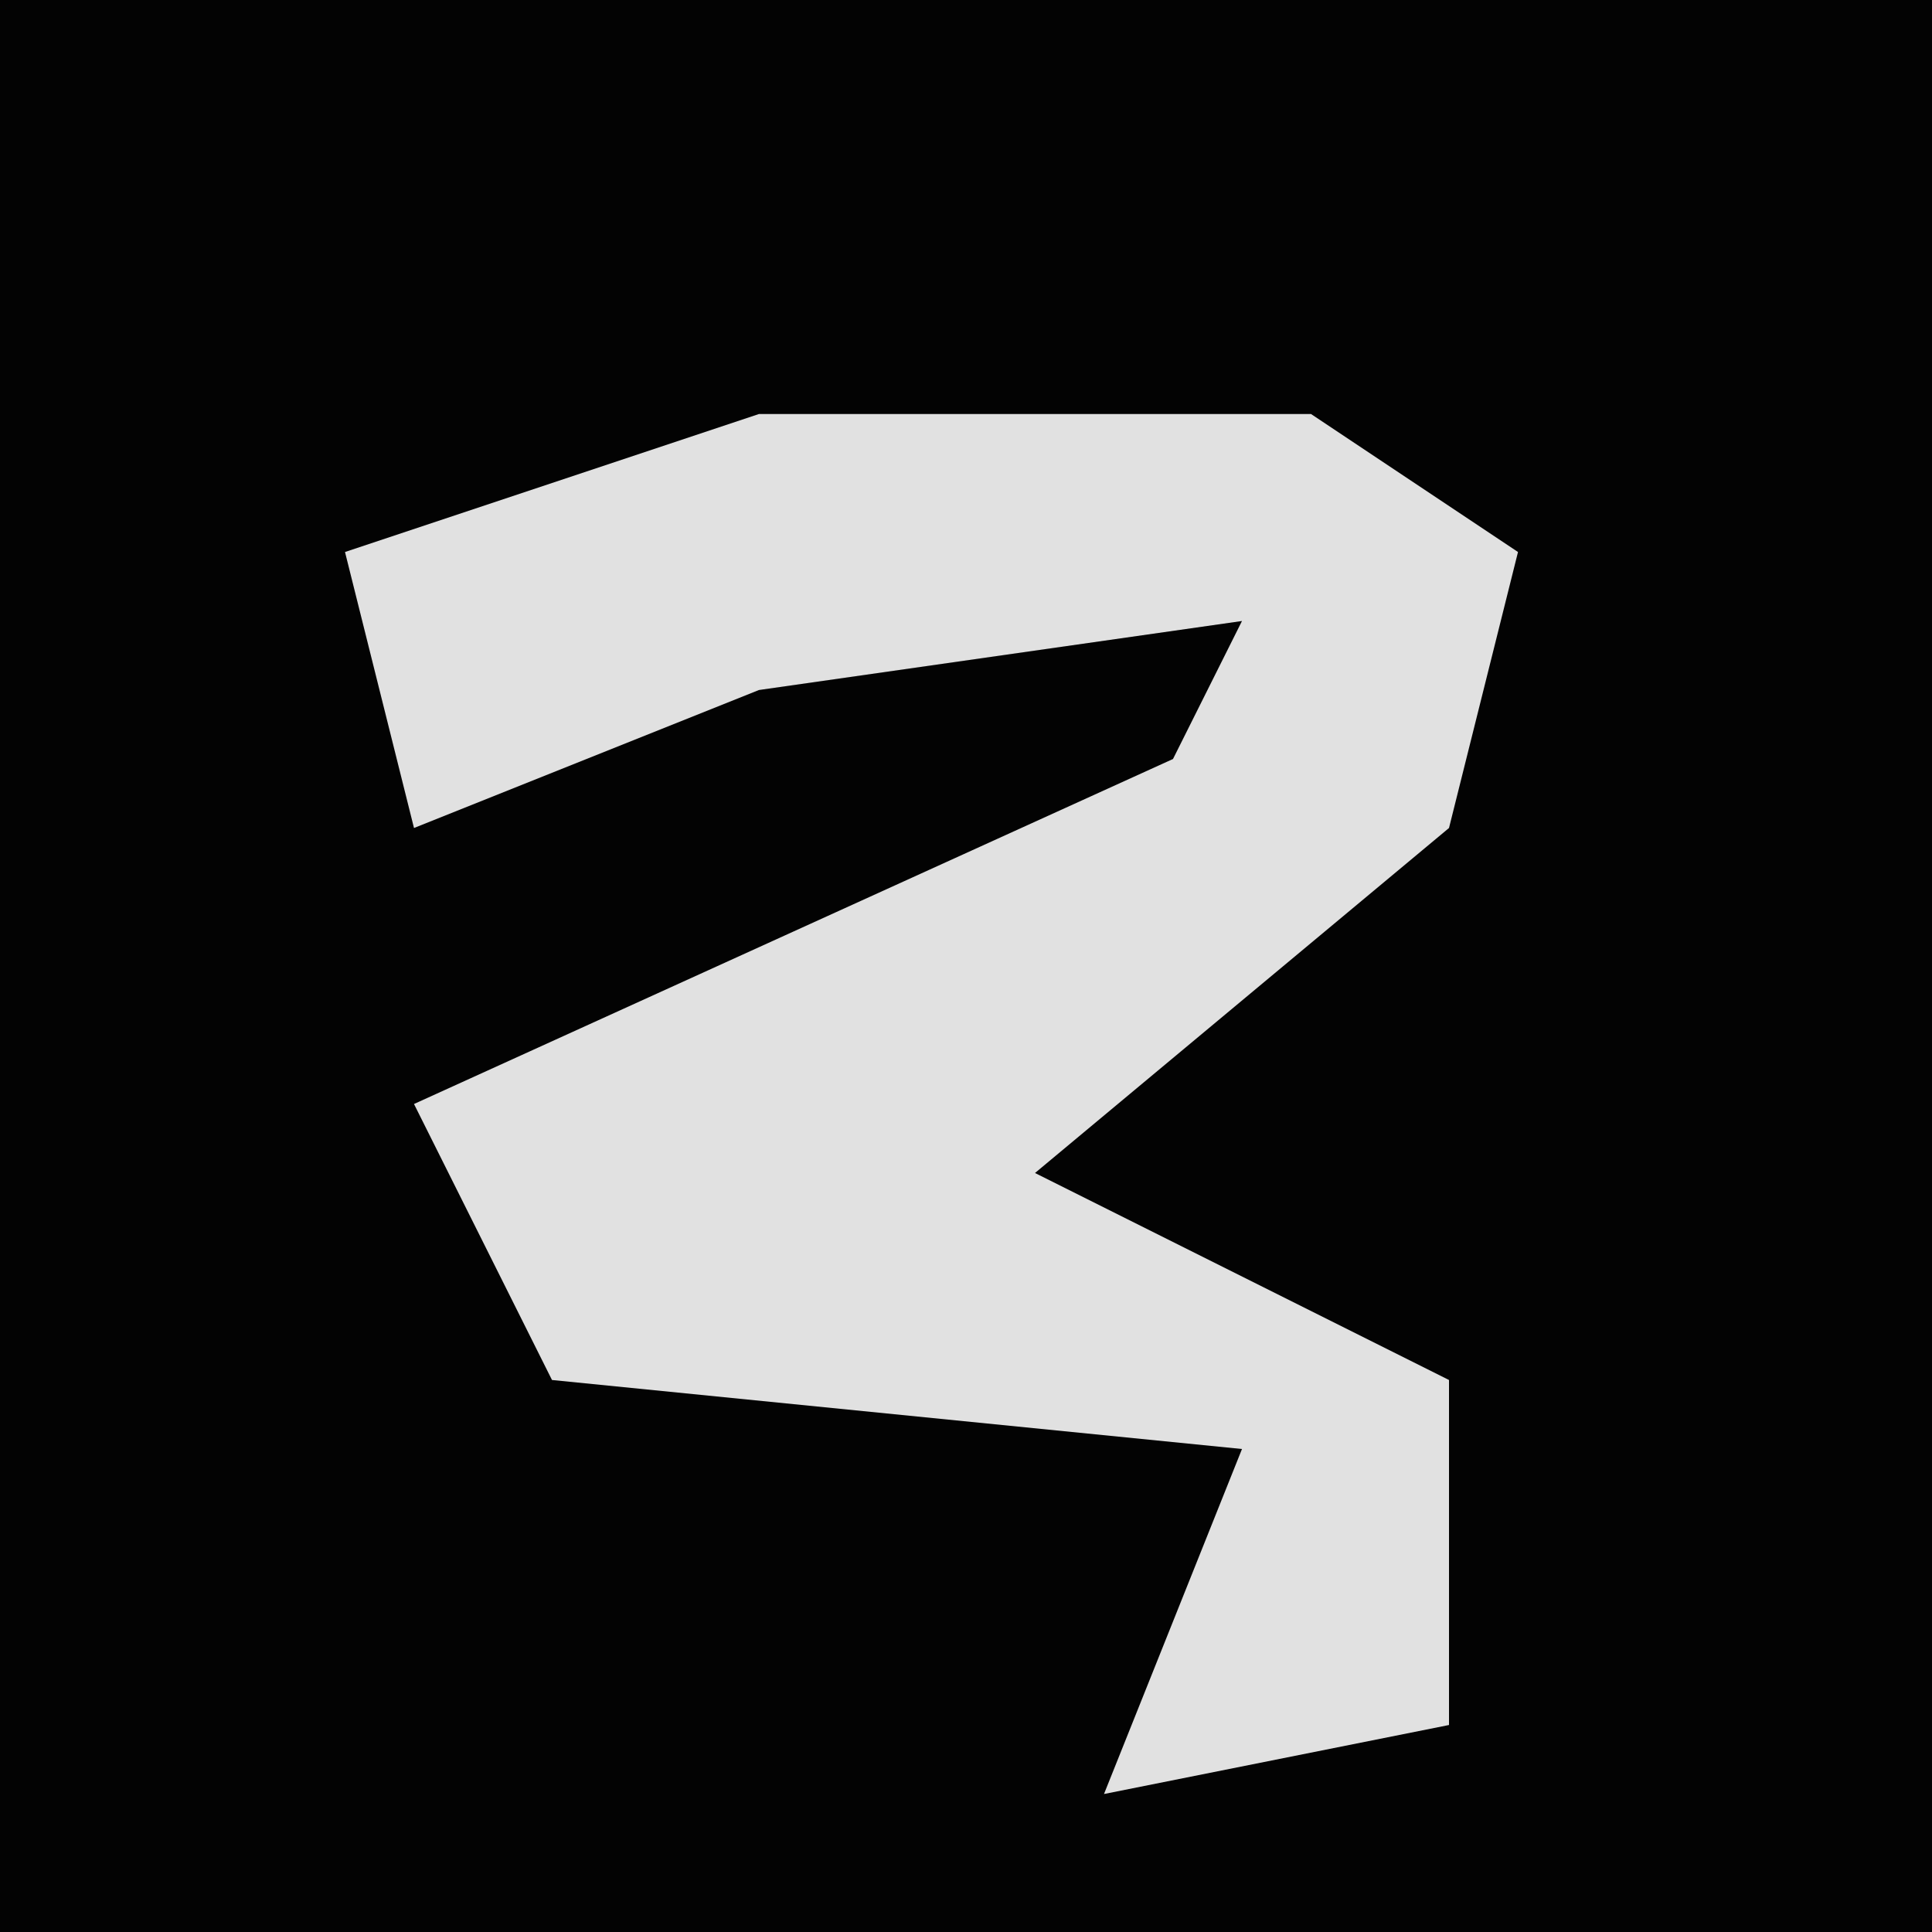 <?xml version="1.0" encoding="UTF-8"?>
<svg version="1.1" xmlns="http://www.w3.org/2000/svg" width="28" height="28">
<path d="M0,0 L28,0 L28,28 L0,28 Z " fill="#030303" transform="translate(0,0)"/>
<path d="M0,0 L8,0 L11,2 L10,6 L4,11 L10,14 L10,19 L5,20 L7,15 L-3,14 L-5,10 L6,5 L7,3 L0,4 L-5,6 L-6,2 Z " fill="#E1E1E1" transform="translate(11,6)"/>
</svg>
